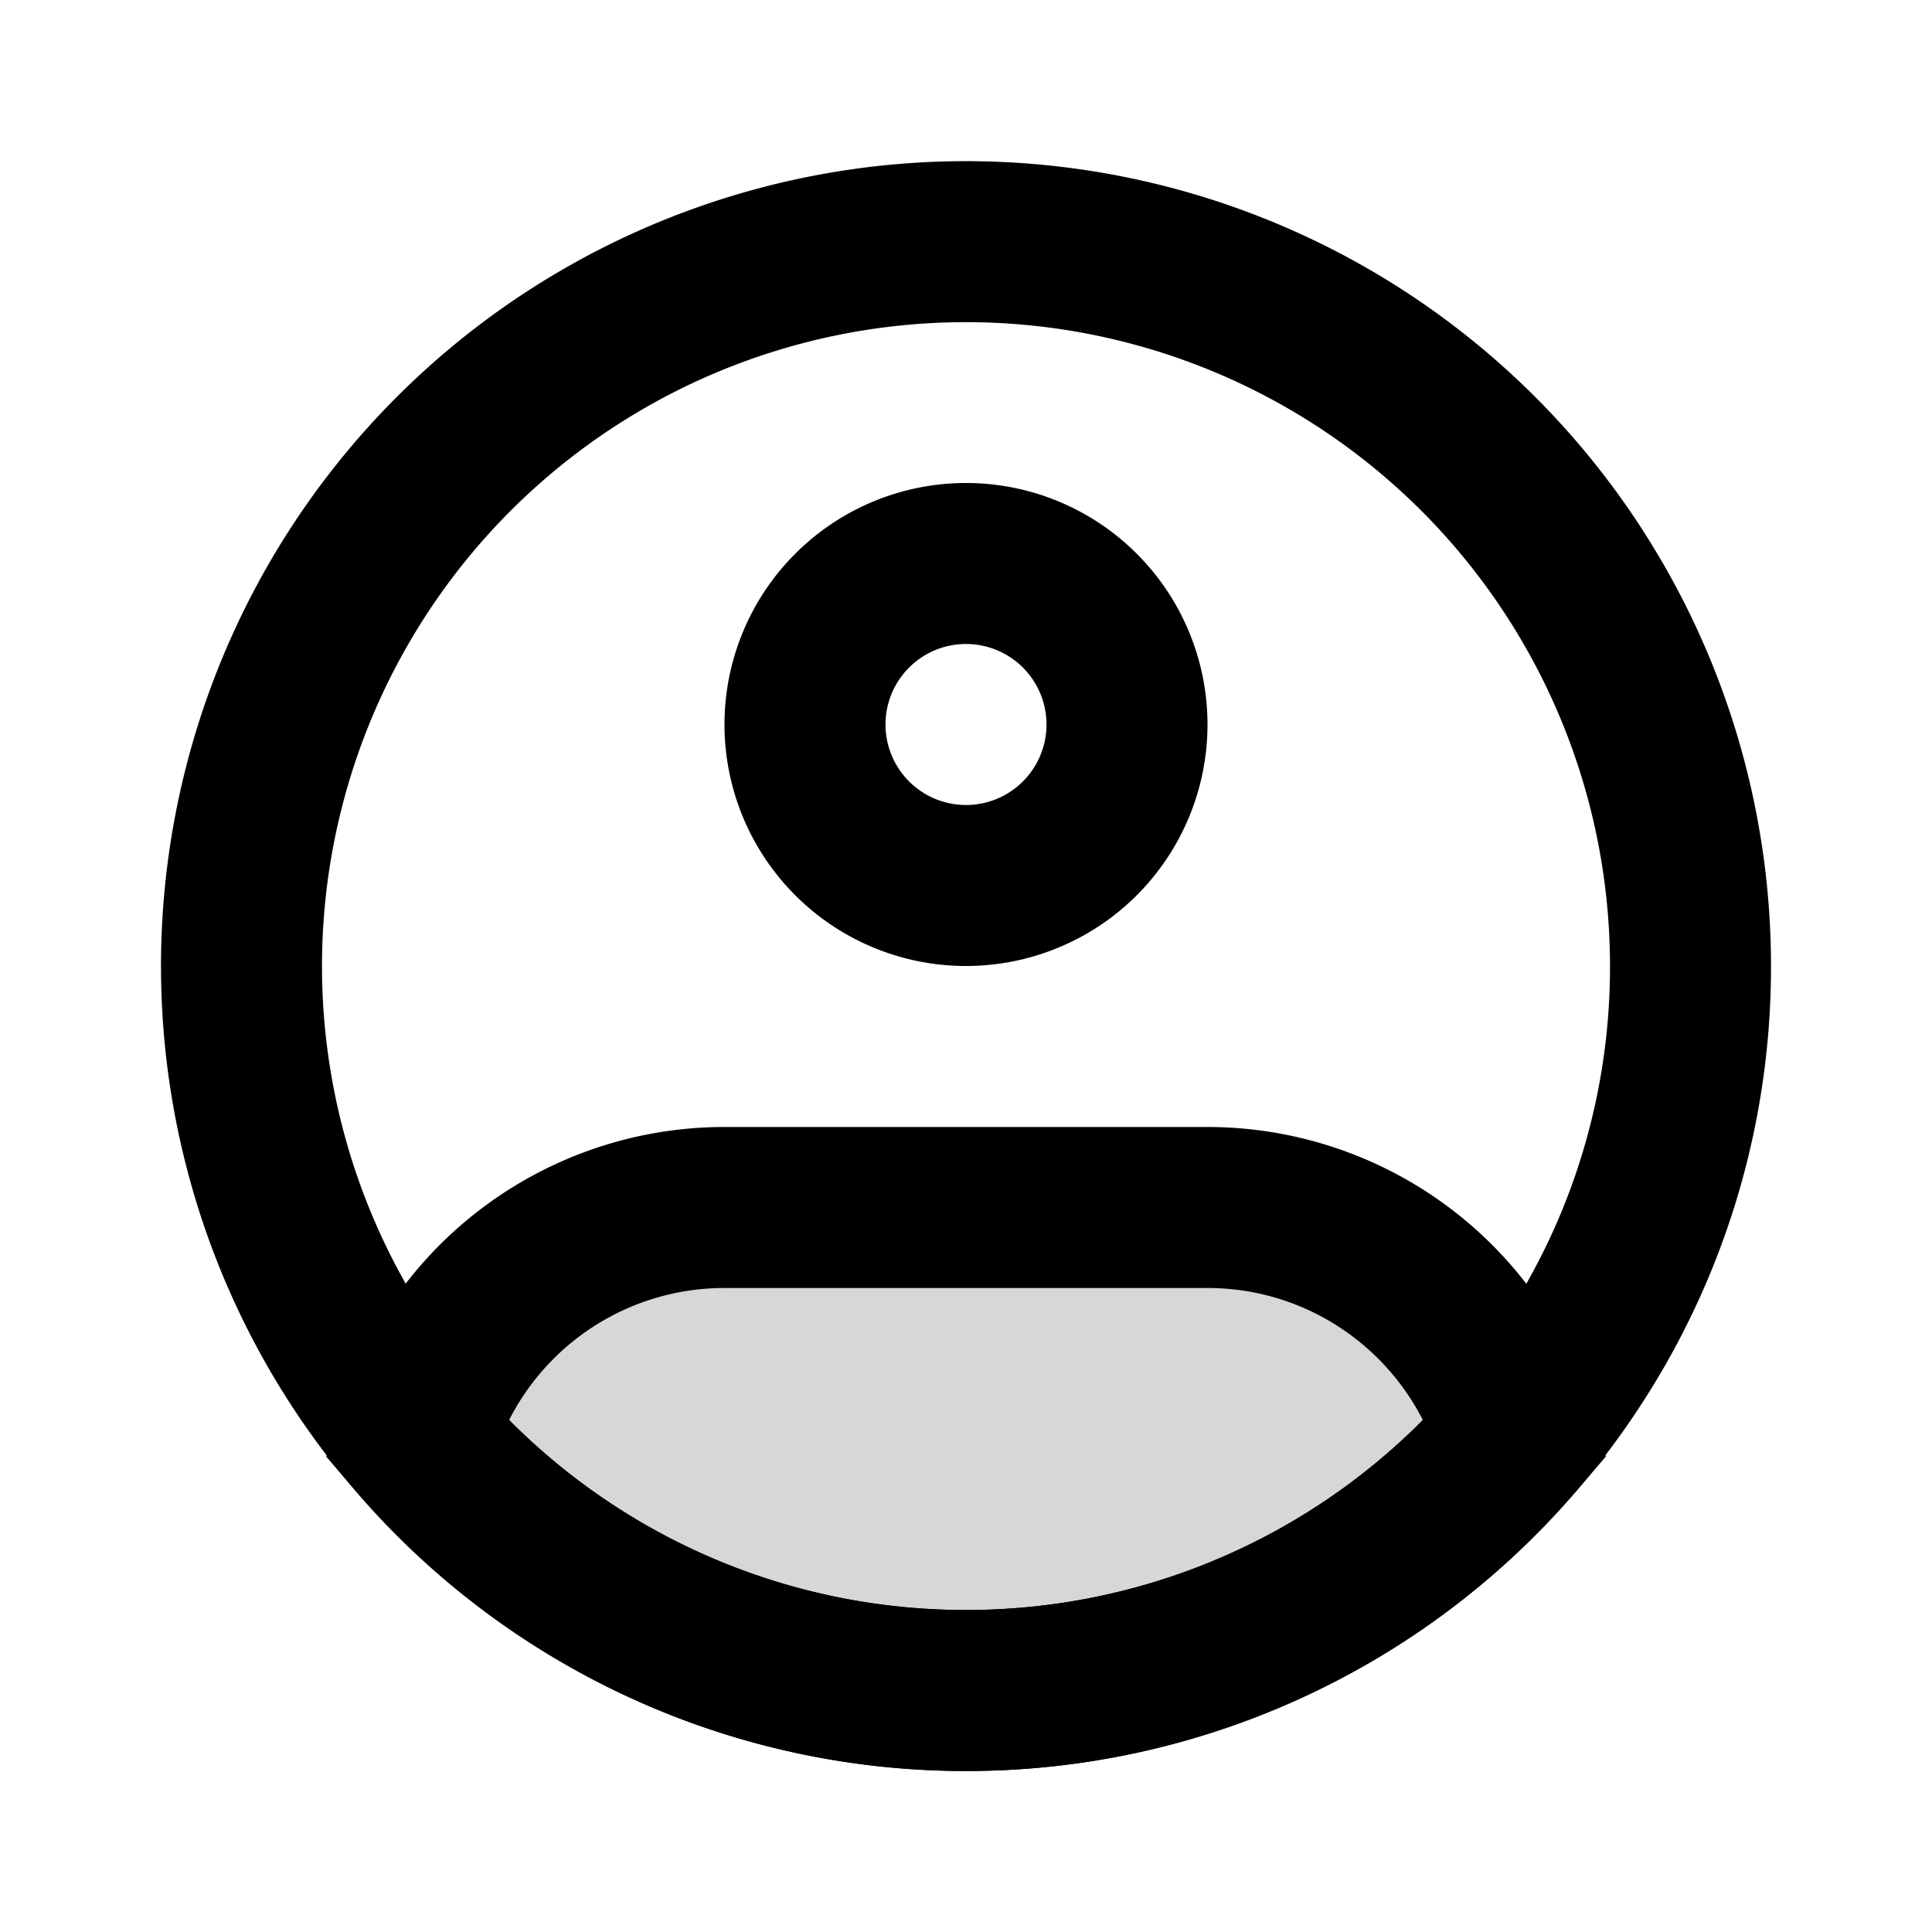<svg xmlns="http://www.w3.org/2000/svg" width="24" height="24" viewBox="0 0 24 24"><!-- Icon from IconaMoon by Dariush Habibpour - https://creativecommons.org/licenses/by/4.0/ --><g fill="none"><path fill="currentColor" d="M15 15H9a4 4 0 0 0-3.834 2.856A8.98 8.98 0 0 0 12 21a8.98 8.98 0 0 0 6.834-3.144A4 4 0 0 0 15 15" opacity=".16"/><path stroke="currentColor" stroke-width="2" d="M21 12a8.96 8.96 0 0 1-1.526 5.016A8.99 8.99 0 0 1 12 21a8.99 8.99 0 0 1-7.474-3.984A9 9 0 1 1 21 12Z"/><path fill="currentColor" d="M13 9a1 1 0 0 1-1 1v2a3 3 0 0 0 3-3zm-1 1a1 1 0 0 1-1-1H9a3 3 0 0 0 3 3zm-1-1a1 1 0 0 1 1-1V6a3 3 0 0 0-3 3zm1-1a1 1 0 0 1 1 1h2a3 3 0 0 0-3-3zm-6.834 9.856l-.959-.285l-.155.523l.355.413zm13.668 0l.76.651l.354-.413l-.155-.523zM9 16h6v-2H9zm0-2a5 5 0 0 0-4.793 3.571l1.917.57A3 3 0 0 1 9 16zm3 6a7.98 7.98 0 0 1-6.075-2.795l-1.518 1.302A9.98 9.98 0 0 0 12 22zm3-4c1.357 0 2.506.902 2.876 2.142l1.916-.571A5 5 0 0 0 15 14zm3.075 1.205A7.98 7.98 0 0 1 12 20v2a9.98 9.98 0 0 0 7.593-3.493z"/></g></svg>